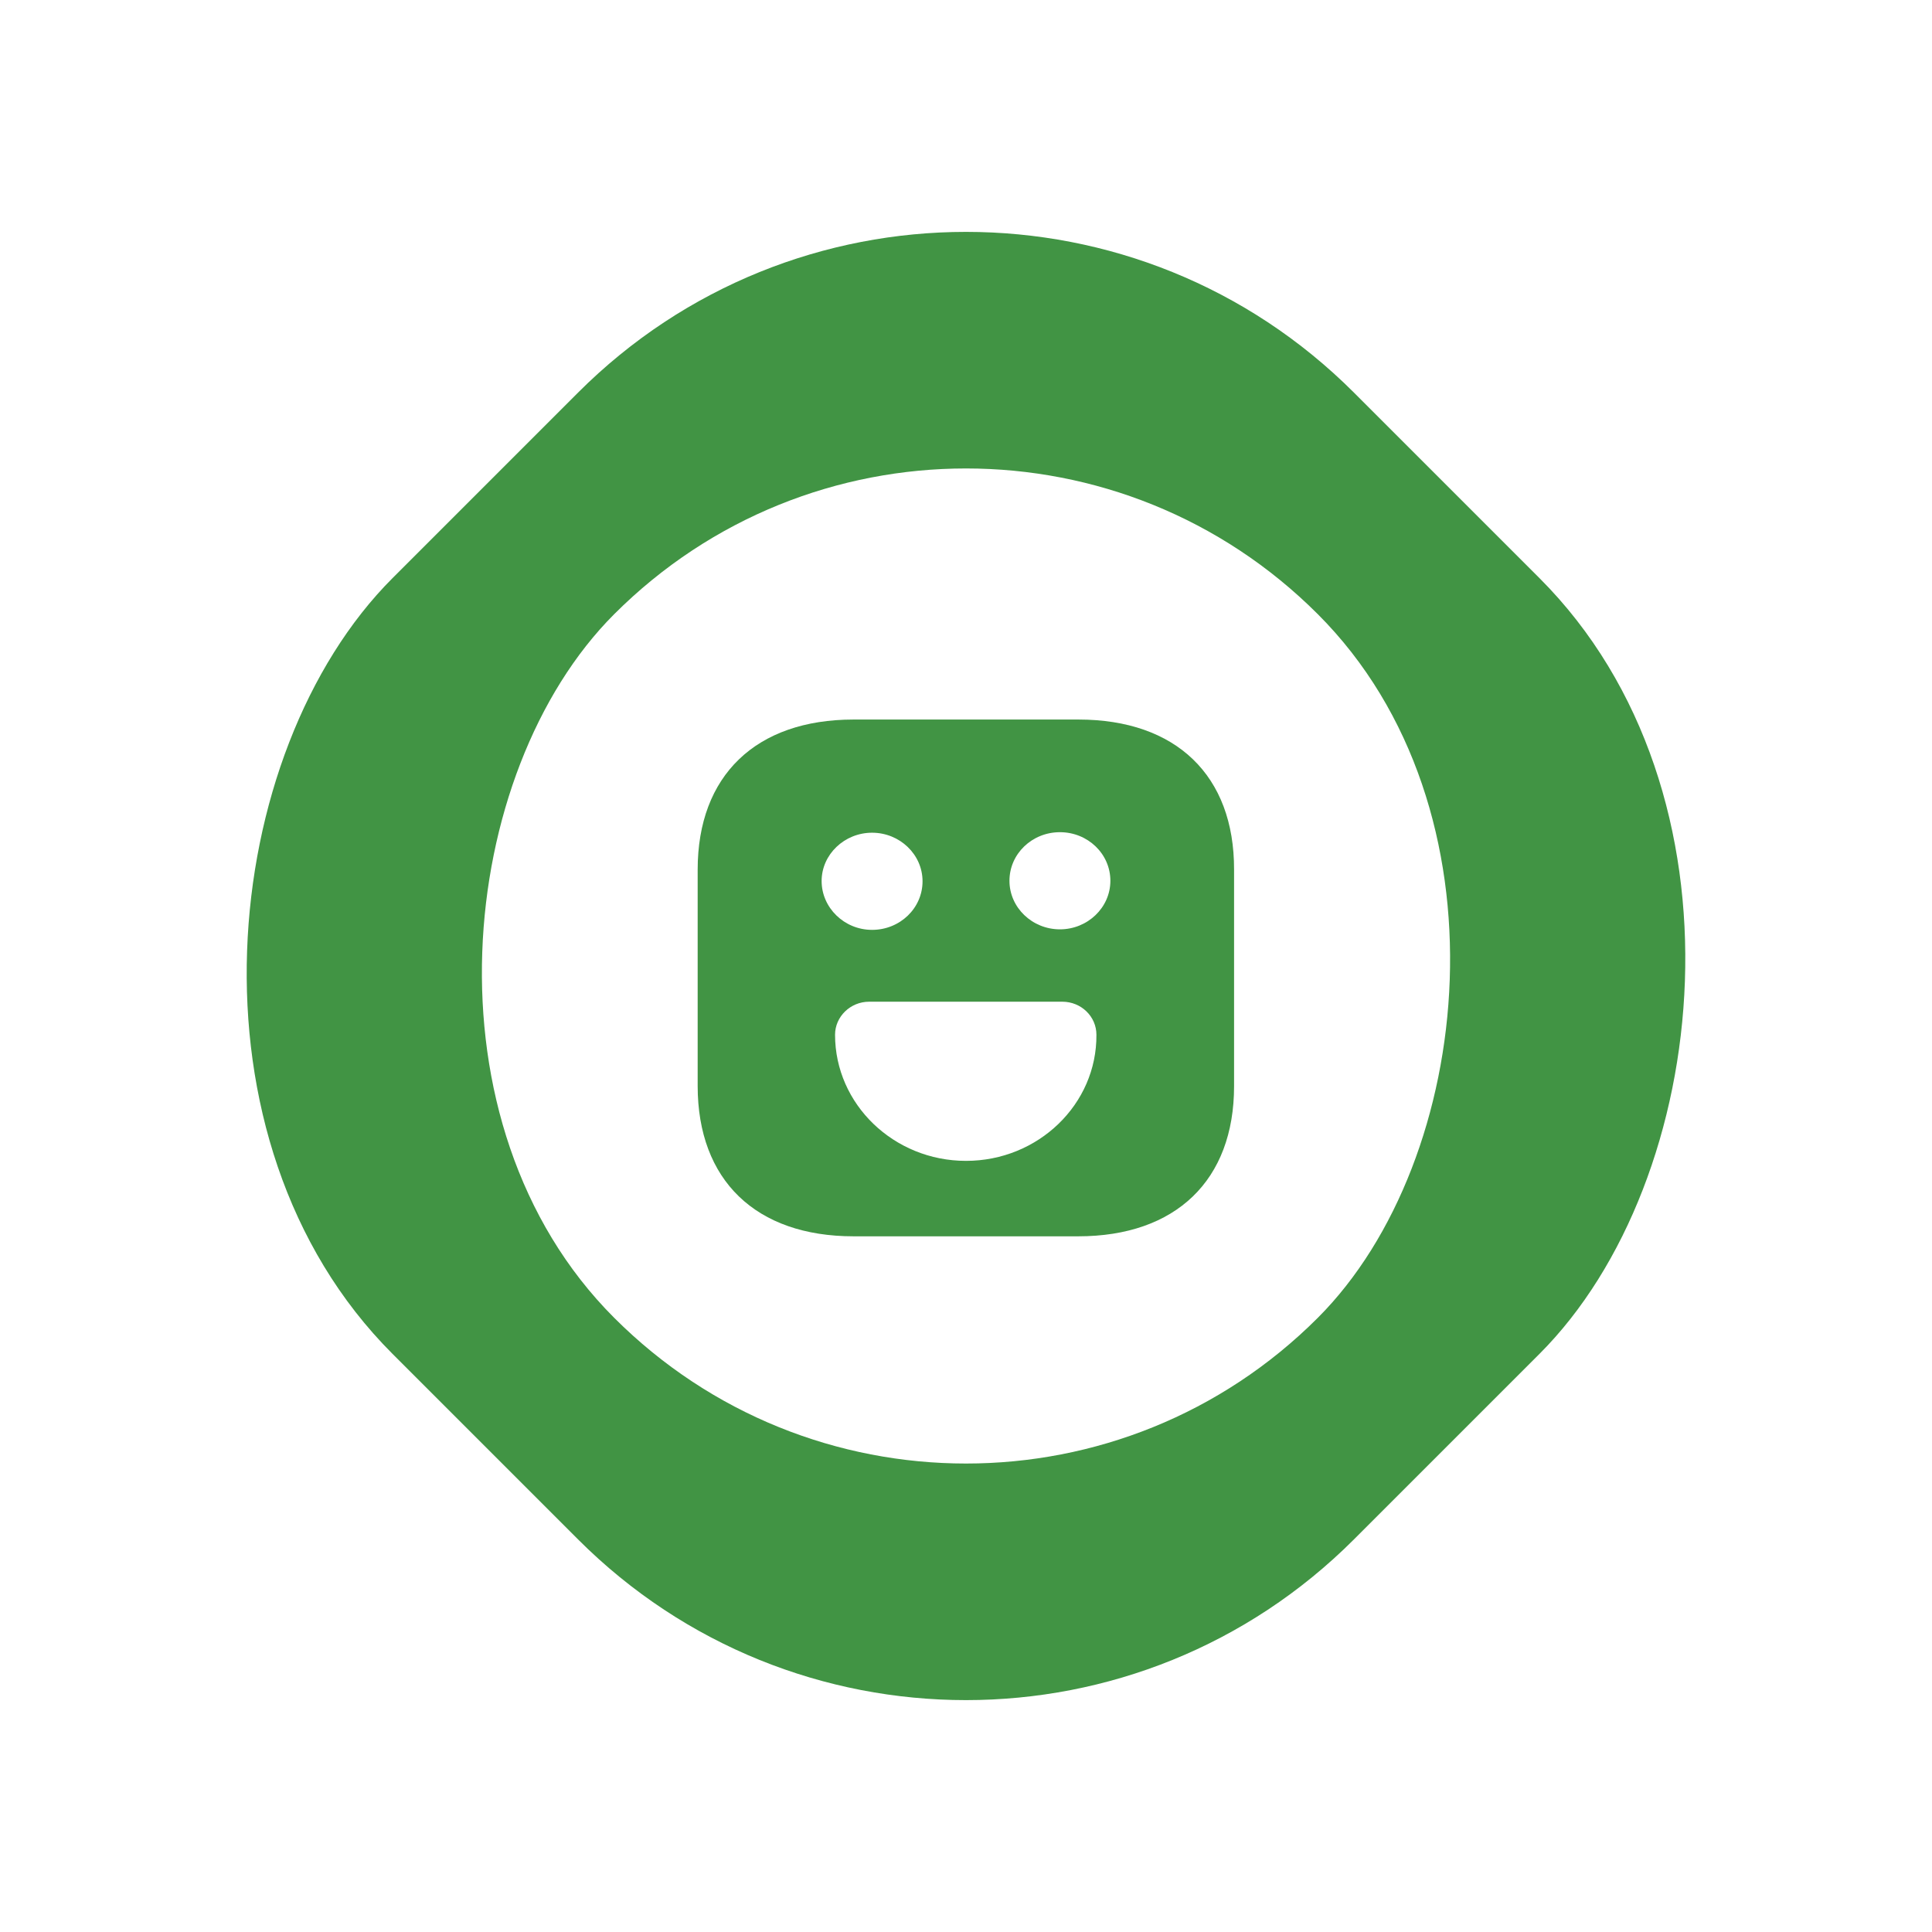 <svg width="81" height="81" viewBox="0 0 81 81" fill="none" xmlns="http://www.w3.org/2000/svg">
<g clip-path="url(#clip0_197_42520)">
<rect x="40.5" y="0.195" width="57" height="57" rx="23" transform="rotate(45 40.5 0.195)" fill="#419444"/>
<g filter="url(#filter0_d_197_42520)">
<rect x="40.5" y="11" width="41.719" height="41.719" rx="20.86" transform="rotate(45 40.5 11)" fill="white"/>
</g>
<path d="M45.214 30.167H35.786C31.691 30.167 29.25 32.517 29.25 36.461V45.528C29.25 49.483 31.691 51.833 35.786 51.833H45.203C49.297 51.833 51.739 49.483 51.739 45.539V36.461C51.75 32.517 49.309 30.167 45.214 30.167ZM36.562 34.912C37.721 34.912 38.678 35.822 38.678 36.948C38.678 38.075 37.733 38.985 36.562 38.985C35.392 38.985 34.447 38.053 34.447 36.938C34.447 35.822 35.404 34.912 36.562 34.912ZM40.5 48.67C37.474 48.67 35.01 46.297 35.01 43.383C35.01 42.625 35.651 41.997 36.439 41.997H44.539C45.326 41.997 45.968 42.614 45.968 43.383C45.99 46.297 43.526 48.67 40.5 48.67ZM44.438 38.963C43.279 38.963 42.322 38.053 42.322 36.927C42.322 35.8 43.267 34.89 44.438 34.89C45.608 34.89 46.553 35.8 46.553 36.927C46.553 38.053 45.596 38.963 44.438 38.963Z" fill="#419444"/>
</g>
<defs>
<filter id="filter0_d_197_42520" x="18.64" y="18.64" width="43.719" height="43.719" filterUnits="userSpaceOnUse" color-interpolation-filters="sRGB">
<feFlood flood-opacity="0" result="BackgroundImageFix"/>
<feColorMatrix in="SourceAlpha" type="matrix" values="0 0 0 0 0 0 0 0 0 0 0 0 0 0 0 0 0 0 127 0" result="hardAlpha"/>
<feOffset/>
<feGaussianBlur stdDeviation="0.5"/>
<feComposite in2="hardAlpha" operator="out"/>
<feColorMatrix type="matrix" values="0 0 0 0 0 0 0 0 0 0 0 0 0 0 0 0 0 0 0.15 0"/>
<feBlend mode="normal" in2="BackgroundImageFix" result="effect1_dropShadow_197_42520"/>
<feBlend mode="normal" in="SourceGraphic" in2="effect1_dropShadow_197_42520" result="shape"/>
</filter>
<clipPath id="clip0_197_42520">
<rect x="40.5" y="0.195" width="57" height="57" rx="23" transform="rotate(45 40.5 0.195)" fill="white"/>
</clipPath>
</defs>
</svg>
